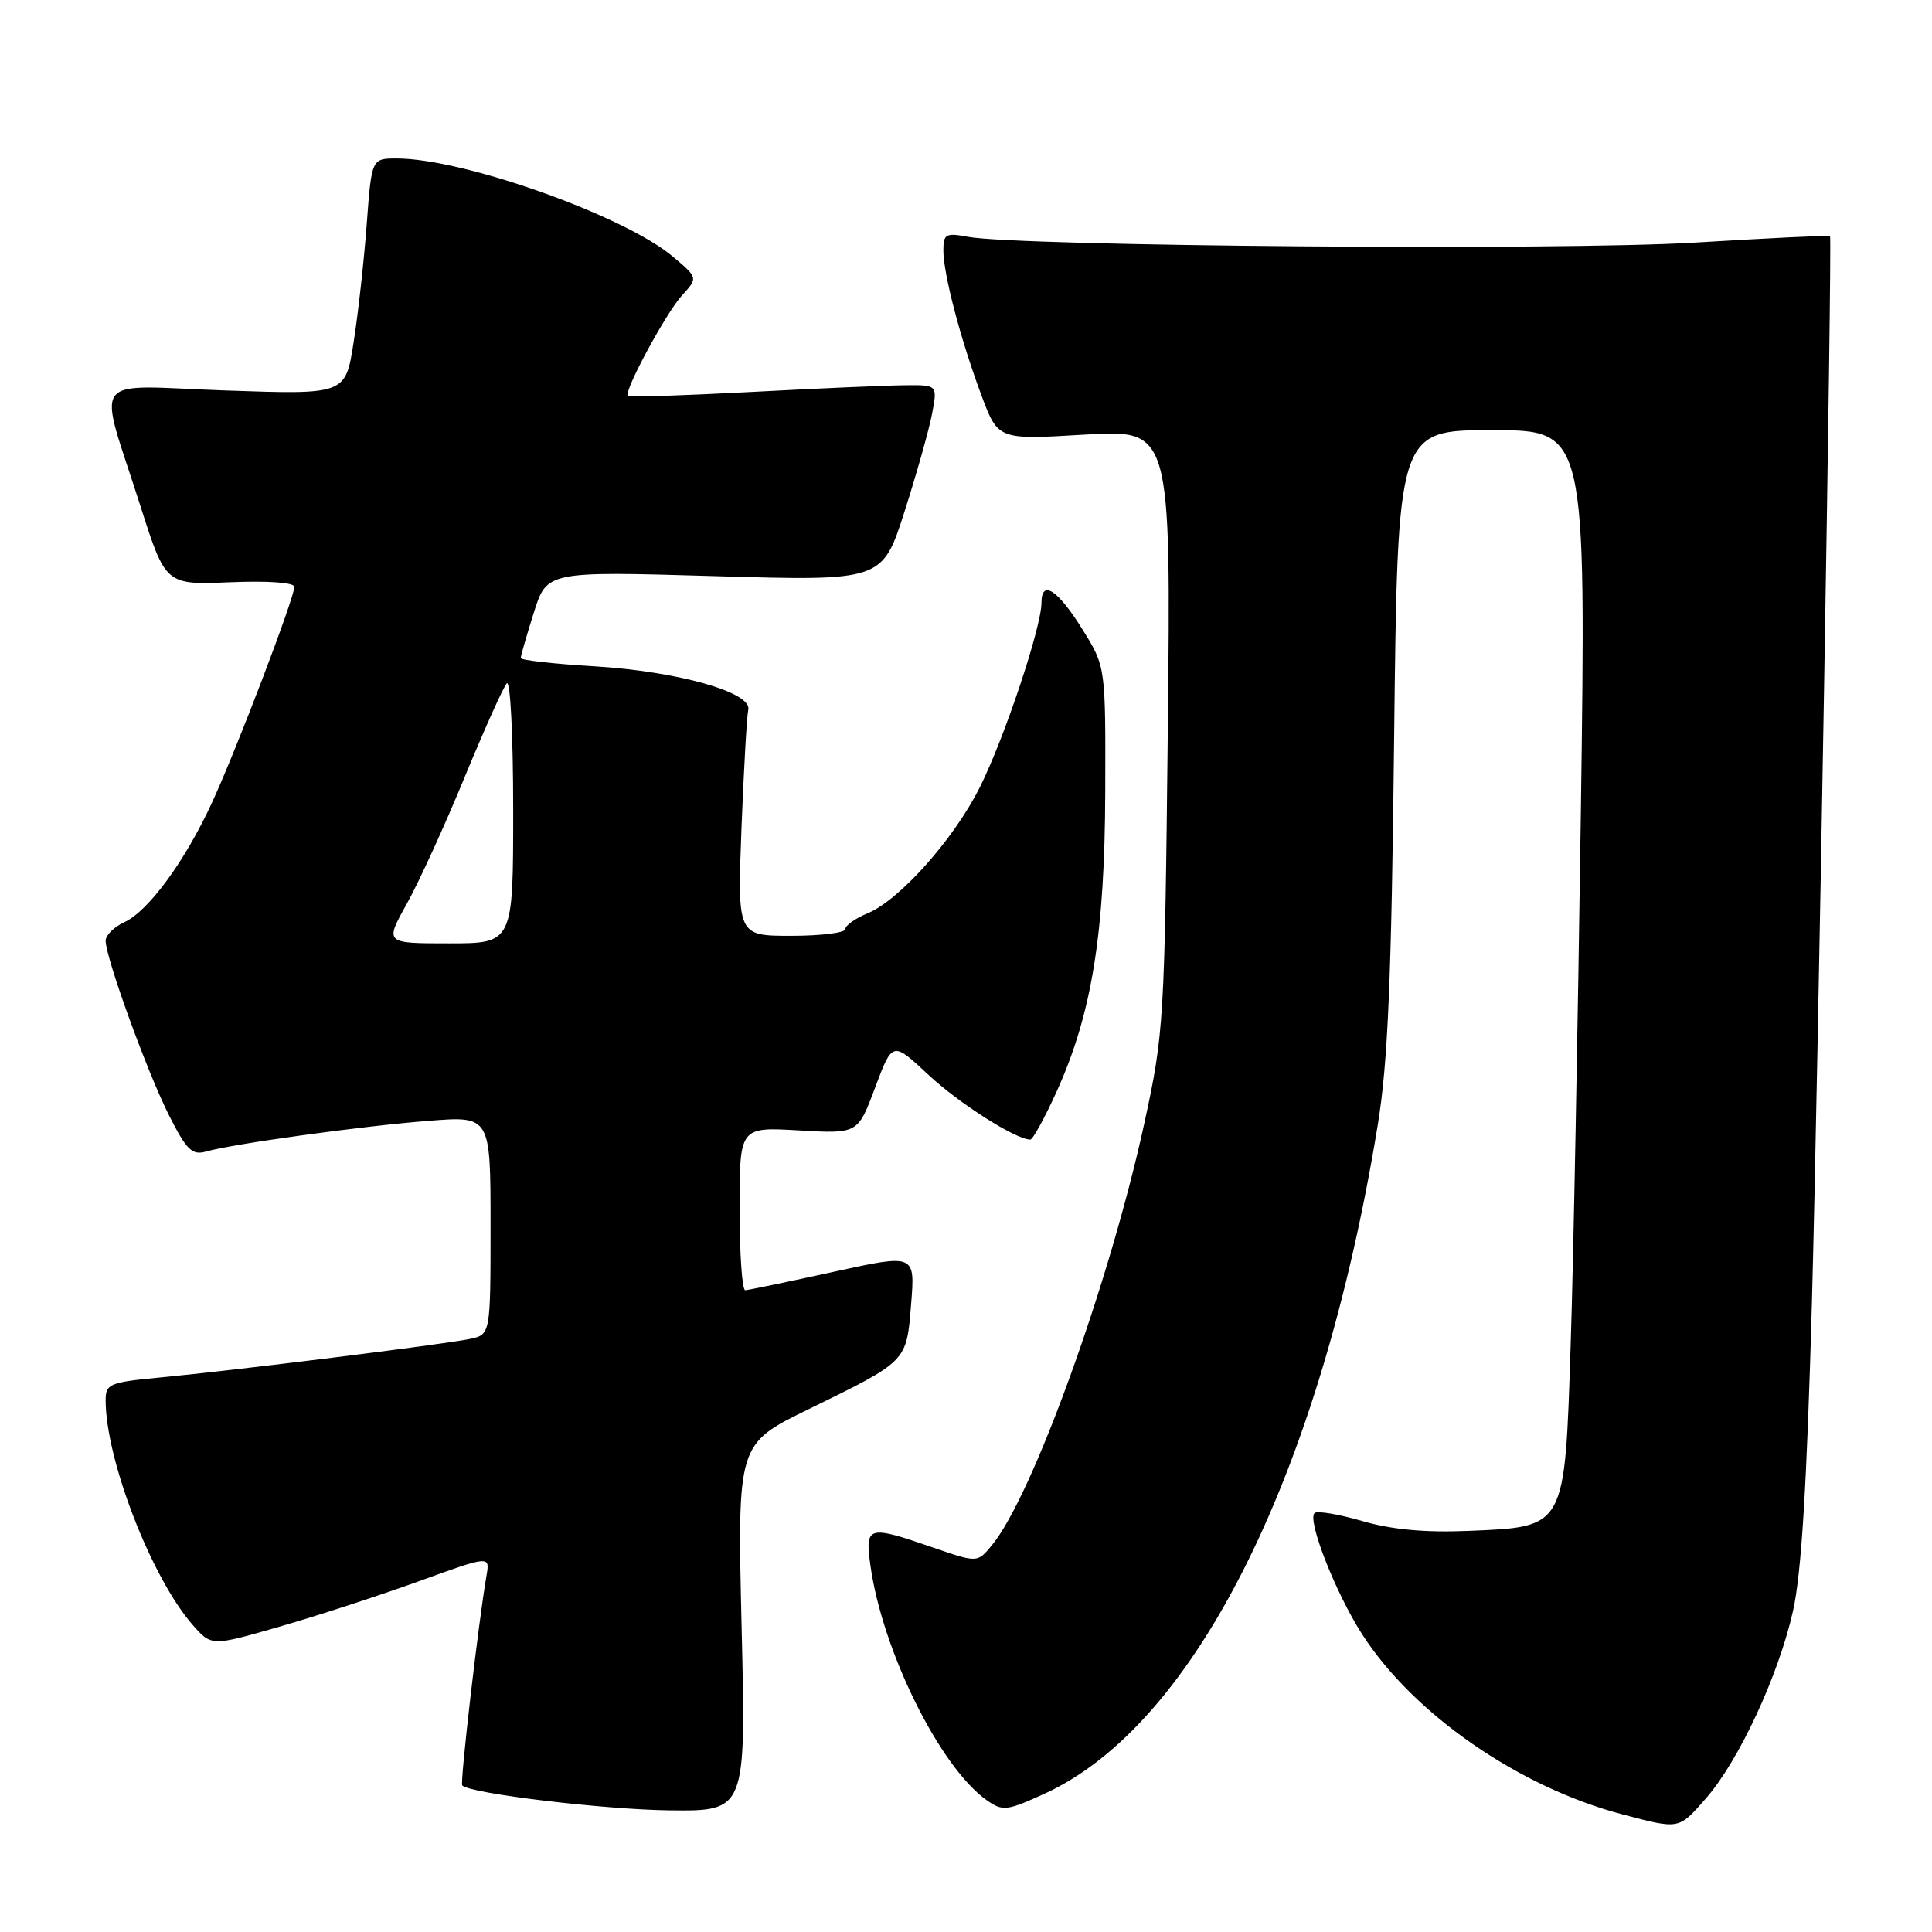 <?xml version="1.0" encoding="UTF-8" standalone="no"?>
<!DOCTYPE svg PUBLIC "-//W3C//DTD SVG 1.1//EN" "http://www.w3.org/Graphics/SVG/1.1/DTD/svg11.dtd" >
<svg xmlns="http://www.w3.org/2000/svg" xmlns:xlink="http://www.w3.org/1999/xlink" version="1.1" viewBox="0 0 256 256">
 <g >
 <path fill="currentColor"
d=" M 226.04 238.30 C 230.39 233.34 235.66 222.02 237.58 213.47 C 238.70 208.50 239.42 196.74 240.09 172.50 C 240.88 143.82 242.78 31.96 242.49 31.28 C 242.43 31.16 234.32 31.55 224.45 32.15 C 206.74 33.22 135.08 32.64 128.25 31.38 C 125.32 30.83 125.00 31.01 125.00 33.18 C 125.00 36.31 127.29 45.02 130.05 52.40 C 132.25 58.28 132.25 58.28 143.70 57.59 C 155.16 56.91 155.16 56.91 154.74 96.70 C 154.32 135.29 154.23 136.87 151.64 148.79 C 147.03 169.99 136.80 198.29 131.40 204.79 C 129.50 207.08 129.50 207.08 123.59 205.04 C 115.01 202.08 114.62 202.19 115.32 207.33 C 116.88 218.70 124.55 234.20 130.79 238.57 C 132.86 240.02 133.43 239.95 138.44 237.66 C 158.43 228.51 175.04 195.12 182.57 149.00 C 183.91 140.75 184.38 129.77 184.73 97.75 C 185.19 57.00 185.19 57.00 197.68 57.00 C 210.17 57.00 210.17 57.00 209.47 107.75 C 209.08 135.66 208.48 167.38 208.12 178.23 C 207.33 202.63 207.50 202.31 194.57 202.85 C 188.81 203.09 184.41 202.68 180.49 201.54 C 177.35 200.63 174.51 200.16 174.18 200.49 C 173.20 201.46 176.96 211.04 180.46 216.50 C 187.25 227.11 201.28 236.82 215.00 240.42 C 222.57 242.41 222.40 242.45 226.04 238.30 Z  M 98.27 215.67 C 97.70 191.34 97.70 191.34 107.10 186.75 C 120.32 180.28 120.11 180.49 120.73 172.77 C 121.26 166.15 121.26 166.15 110.38 168.54 C 104.40 169.85 99.16 170.94 98.75 170.96 C 98.34 170.98 98.00 166.12 98.00 160.17 C 98.00 149.33 98.00 149.33 105.83 149.78 C 113.67 150.24 113.67 150.24 115.96 144.10 C 118.26 137.97 118.26 137.97 122.99 142.39 C 127.05 146.19 134.61 151.00 136.52 151.00 C 136.85 151.00 138.42 148.15 140.00 144.66 C 144.67 134.36 146.39 123.74 146.45 104.93 C 146.50 88.36 146.50 88.36 143.50 83.51 C 140.19 78.16 138.00 76.70 138.00 79.87 C 138.00 83.11 133.03 97.97 129.80 104.38 C 126.35 111.24 119.19 119.27 114.96 121.02 C 113.33 121.69 112.00 122.64 112.00 123.12 C 112.00 123.60 108.78 124.00 104.85 124.00 C 97.71 124.00 97.71 124.00 98.25 109.75 C 98.56 101.91 98.96 94.85 99.15 94.05 C 99.70 91.75 89.77 88.95 78.75 88.29 C 73.39 87.97 69.00 87.48 69.00 87.19 C 69.00 86.91 69.78 84.20 70.73 81.19 C 72.46 75.69 72.46 75.69 94.69 76.34 C 116.91 76.99 116.91 76.99 119.87 67.74 C 121.49 62.66 123.14 56.81 123.52 54.75 C 124.22 51.00 124.22 51.00 119.86 51.05 C 117.46 51.07 108.30 51.47 99.50 51.94 C 90.70 52.40 83.36 52.65 83.18 52.49 C 82.59 51.95 88.21 41.52 90.36 39.15 C 92.50 36.81 92.50 36.81 89.12 33.97 C 82.66 28.55 61.38 21.00 52.57 21.00 C 49.24 21.00 49.24 21.00 48.59 29.75 C 48.23 34.56 47.45 41.60 46.85 45.40 C 45.77 52.29 45.77 52.29 29.89 51.74 C 11.51 51.10 12.92 49.20 18.59 67.00 C 21.94 77.50 21.94 77.50 30.47 77.15 C 35.54 76.94 39.00 77.19 39.00 77.76 C 39.00 79.23 31.35 99.29 28.11 106.31 C 24.51 114.12 19.66 120.74 16.47 122.20 C 15.11 122.82 14.00 123.92 14.00 124.66 C 14.00 126.90 19.55 142.18 22.43 147.86 C 24.74 152.41 25.46 153.11 27.32 152.58 C 30.91 151.56 47.92 149.21 56.75 148.52 C 65.00 147.86 65.00 147.86 65.00 162.35 C 65.00 176.84 65.00 176.84 62.25 177.42 C 58.82 178.14 31.00 181.60 21.25 182.52 C 14.50 183.16 14.00 183.37 14.00 185.55 C 14.00 193.41 20.09 209.12 25.54 215.32 C 28.02 218.14 28.02 218.14 37.01 215.55 C 41.95 214.13 50.26 211.42 55.46 209.54 C 64.93 206.11 64.93 206.11 64.46 208.81 C 63.39 214.98 60.93 236.26 61.25 236.58 C 62.32 237.66 79.95 239.77 88.67 239.88 C 98.85 240.00 98.85 240.00 98.27 215.67 Z  M 53.91 119.75 C 55.52 116.86 58.96 109.33 61.56 103.00 C 64.17 96.67 66.68 91.07 67.15 90.55 C 67.62 90.02 68.00 97.48 68.00 107.30 C 68.00 125.00 68.00 125.00 59.49 125.00 C 50.98 125.00 50.98 125.00 53.91 119.75 Z "/>
</g>
</svg>